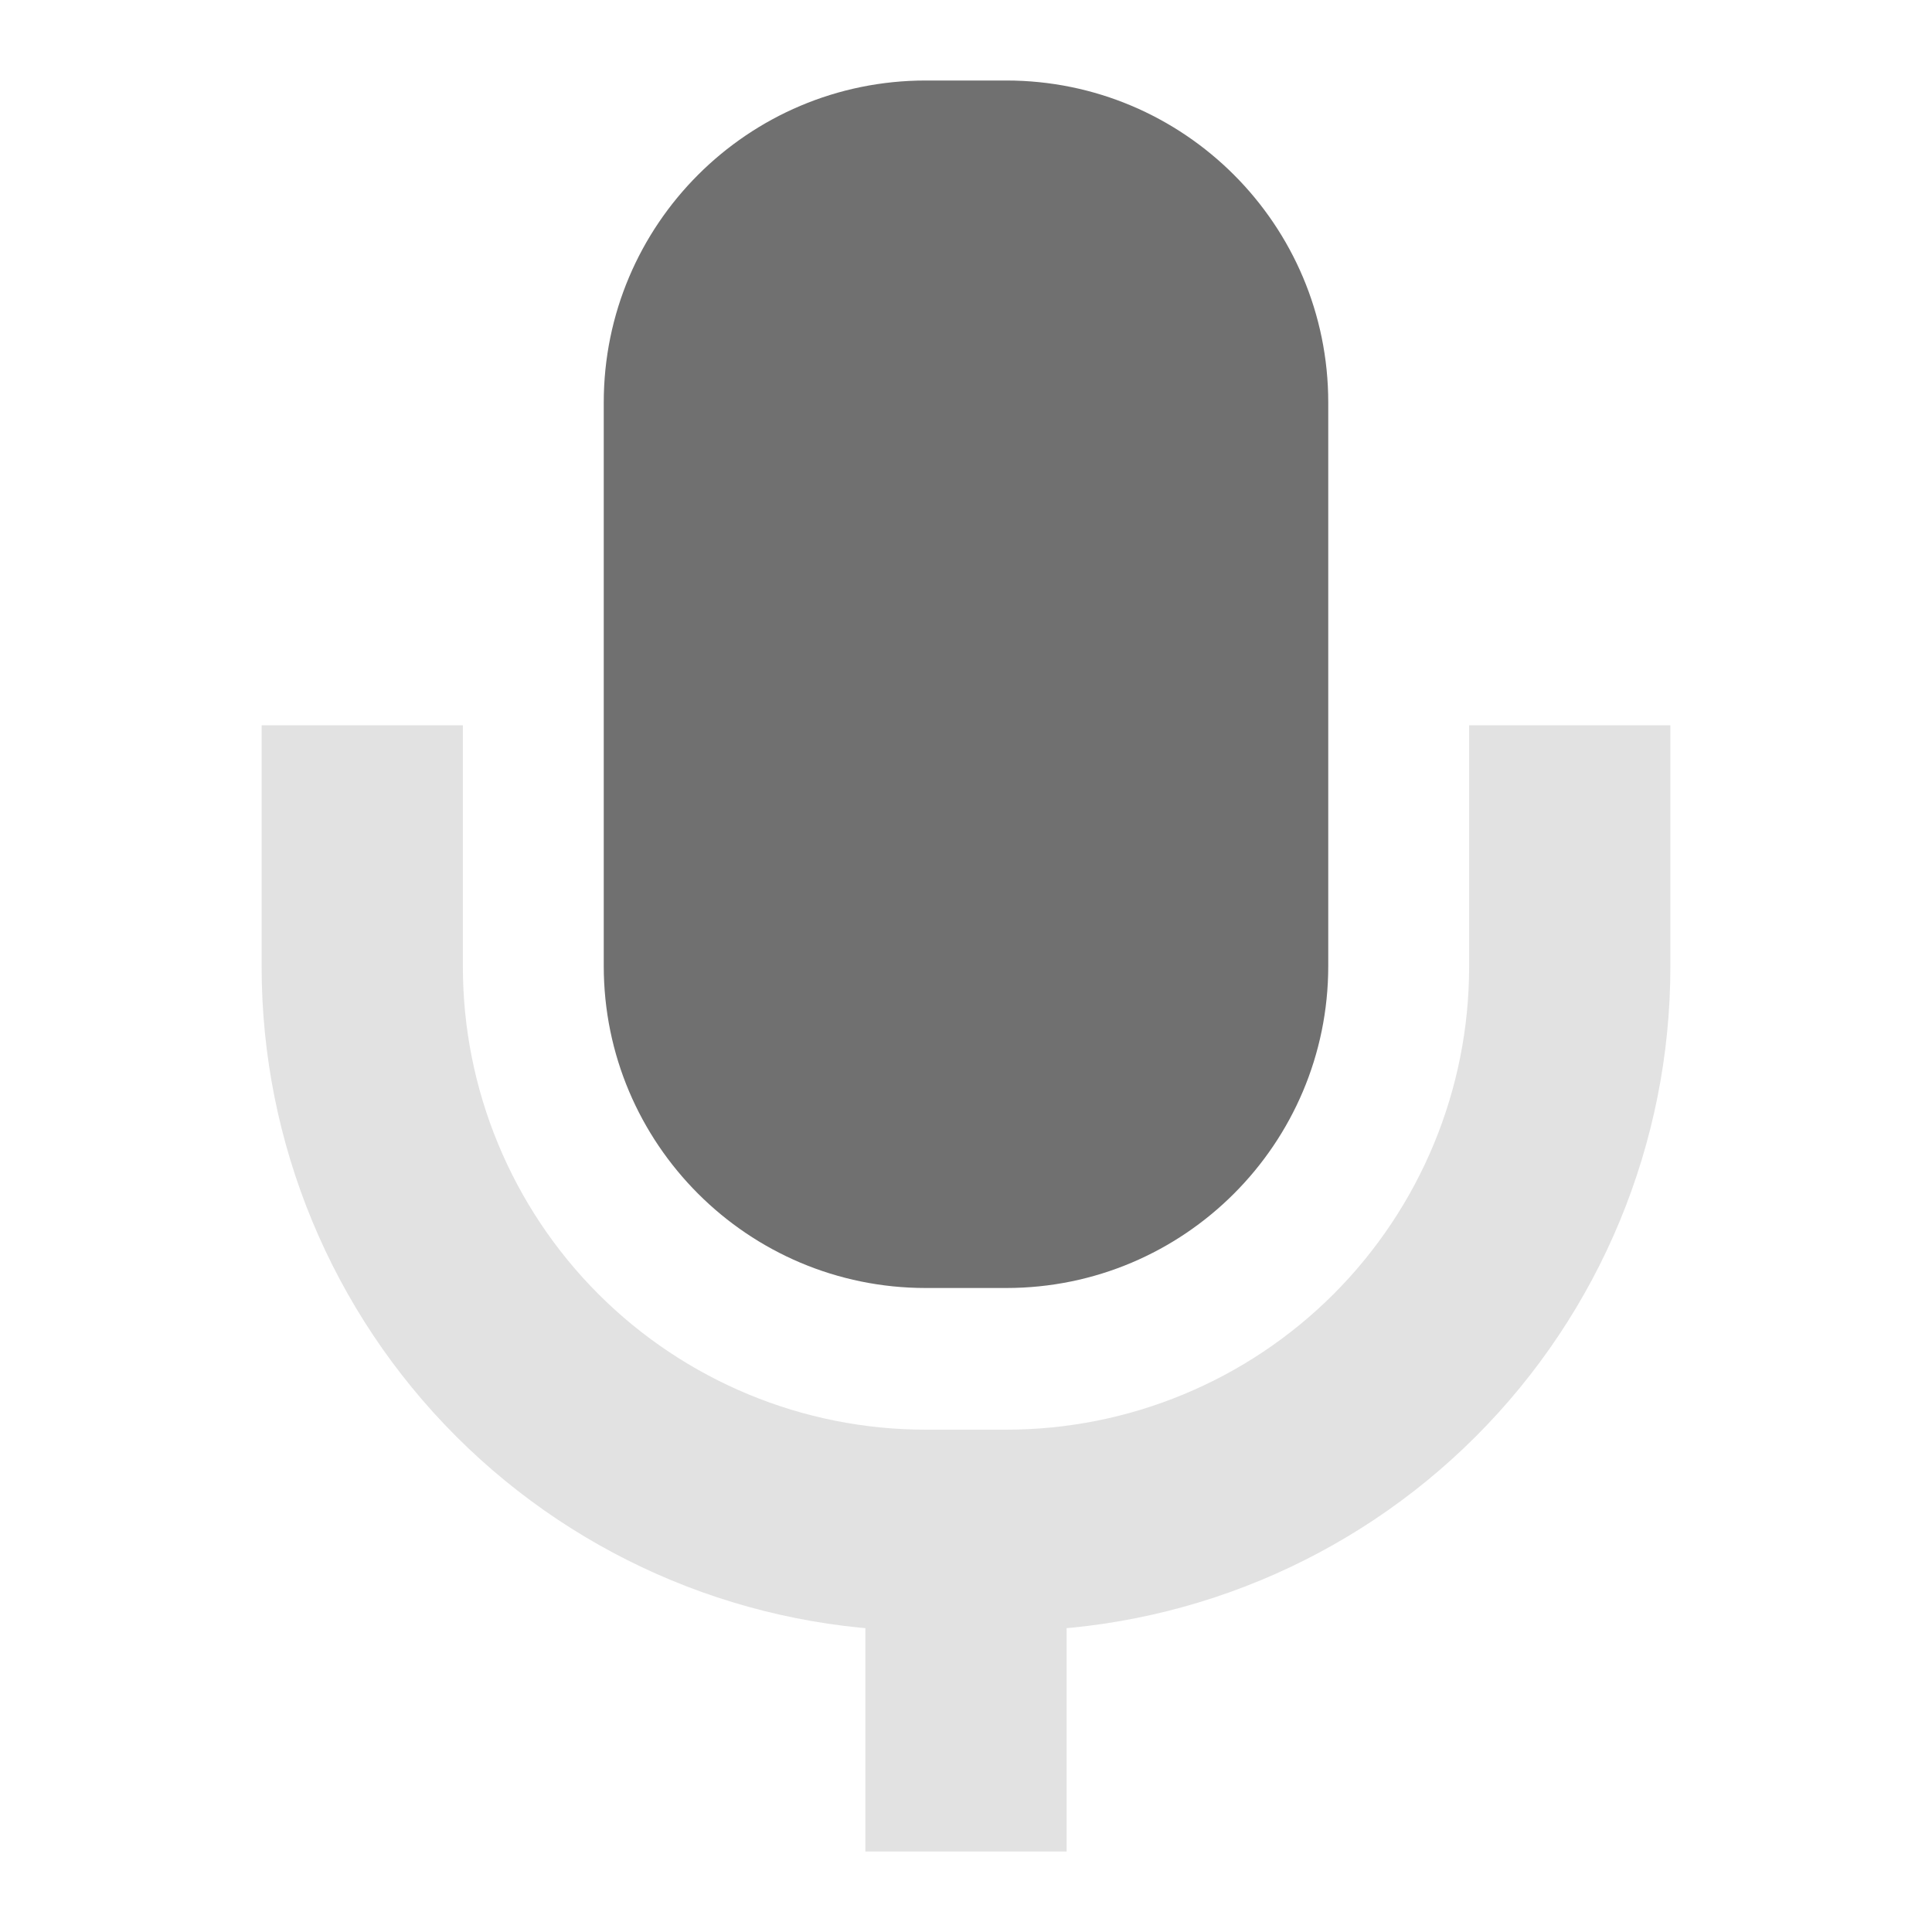 <svg width="24" height="24" viewBox="0 0 24 24" fill="none" xmlns="http://www.w3.org/2000/svg">
<path d="M12.5 1H11.5C9.291 1 7.5 2.791 7.5 5V12C7.5 14.209 9.291 16 11.5 16H12.5C14.709 16 16.5 14.209 16.5 12V5C16.5 2.791 14.709 1 12.5 1Z" fill="#707070"/>
<path fill-rule="evenodd" clip-rule="evenodd" d="M5.75 9.01V12.01C5.75 13.535 6.356 14.997 7.434 16.076C8.513 17.154 9.975 17.76 11.5 17.76H12.5C14.025 17.76 15.488 17.154 16.566 16.076C17.644 14.997 18.25 13.535 18.25 12.01V9.01H20.75V12.01C20.75 14.198 19.881 16.296 18.334 17.843C16.787 19.391 14.688 20.26 12.5 20.26H11.5C9.312 20.26 7.214 19.391 5.666 17.843C4.119 16.296 3.25 14.198 3.25 12.01V9.01H5.75Z" fill="#E2E2E2"/>
<path fill-rule="evenodd" clip-rule="evenodd" d="M13.25 18.5V23H10.75V18.5H13.25Z" fill="#E2E2E2"/>
</svg>
